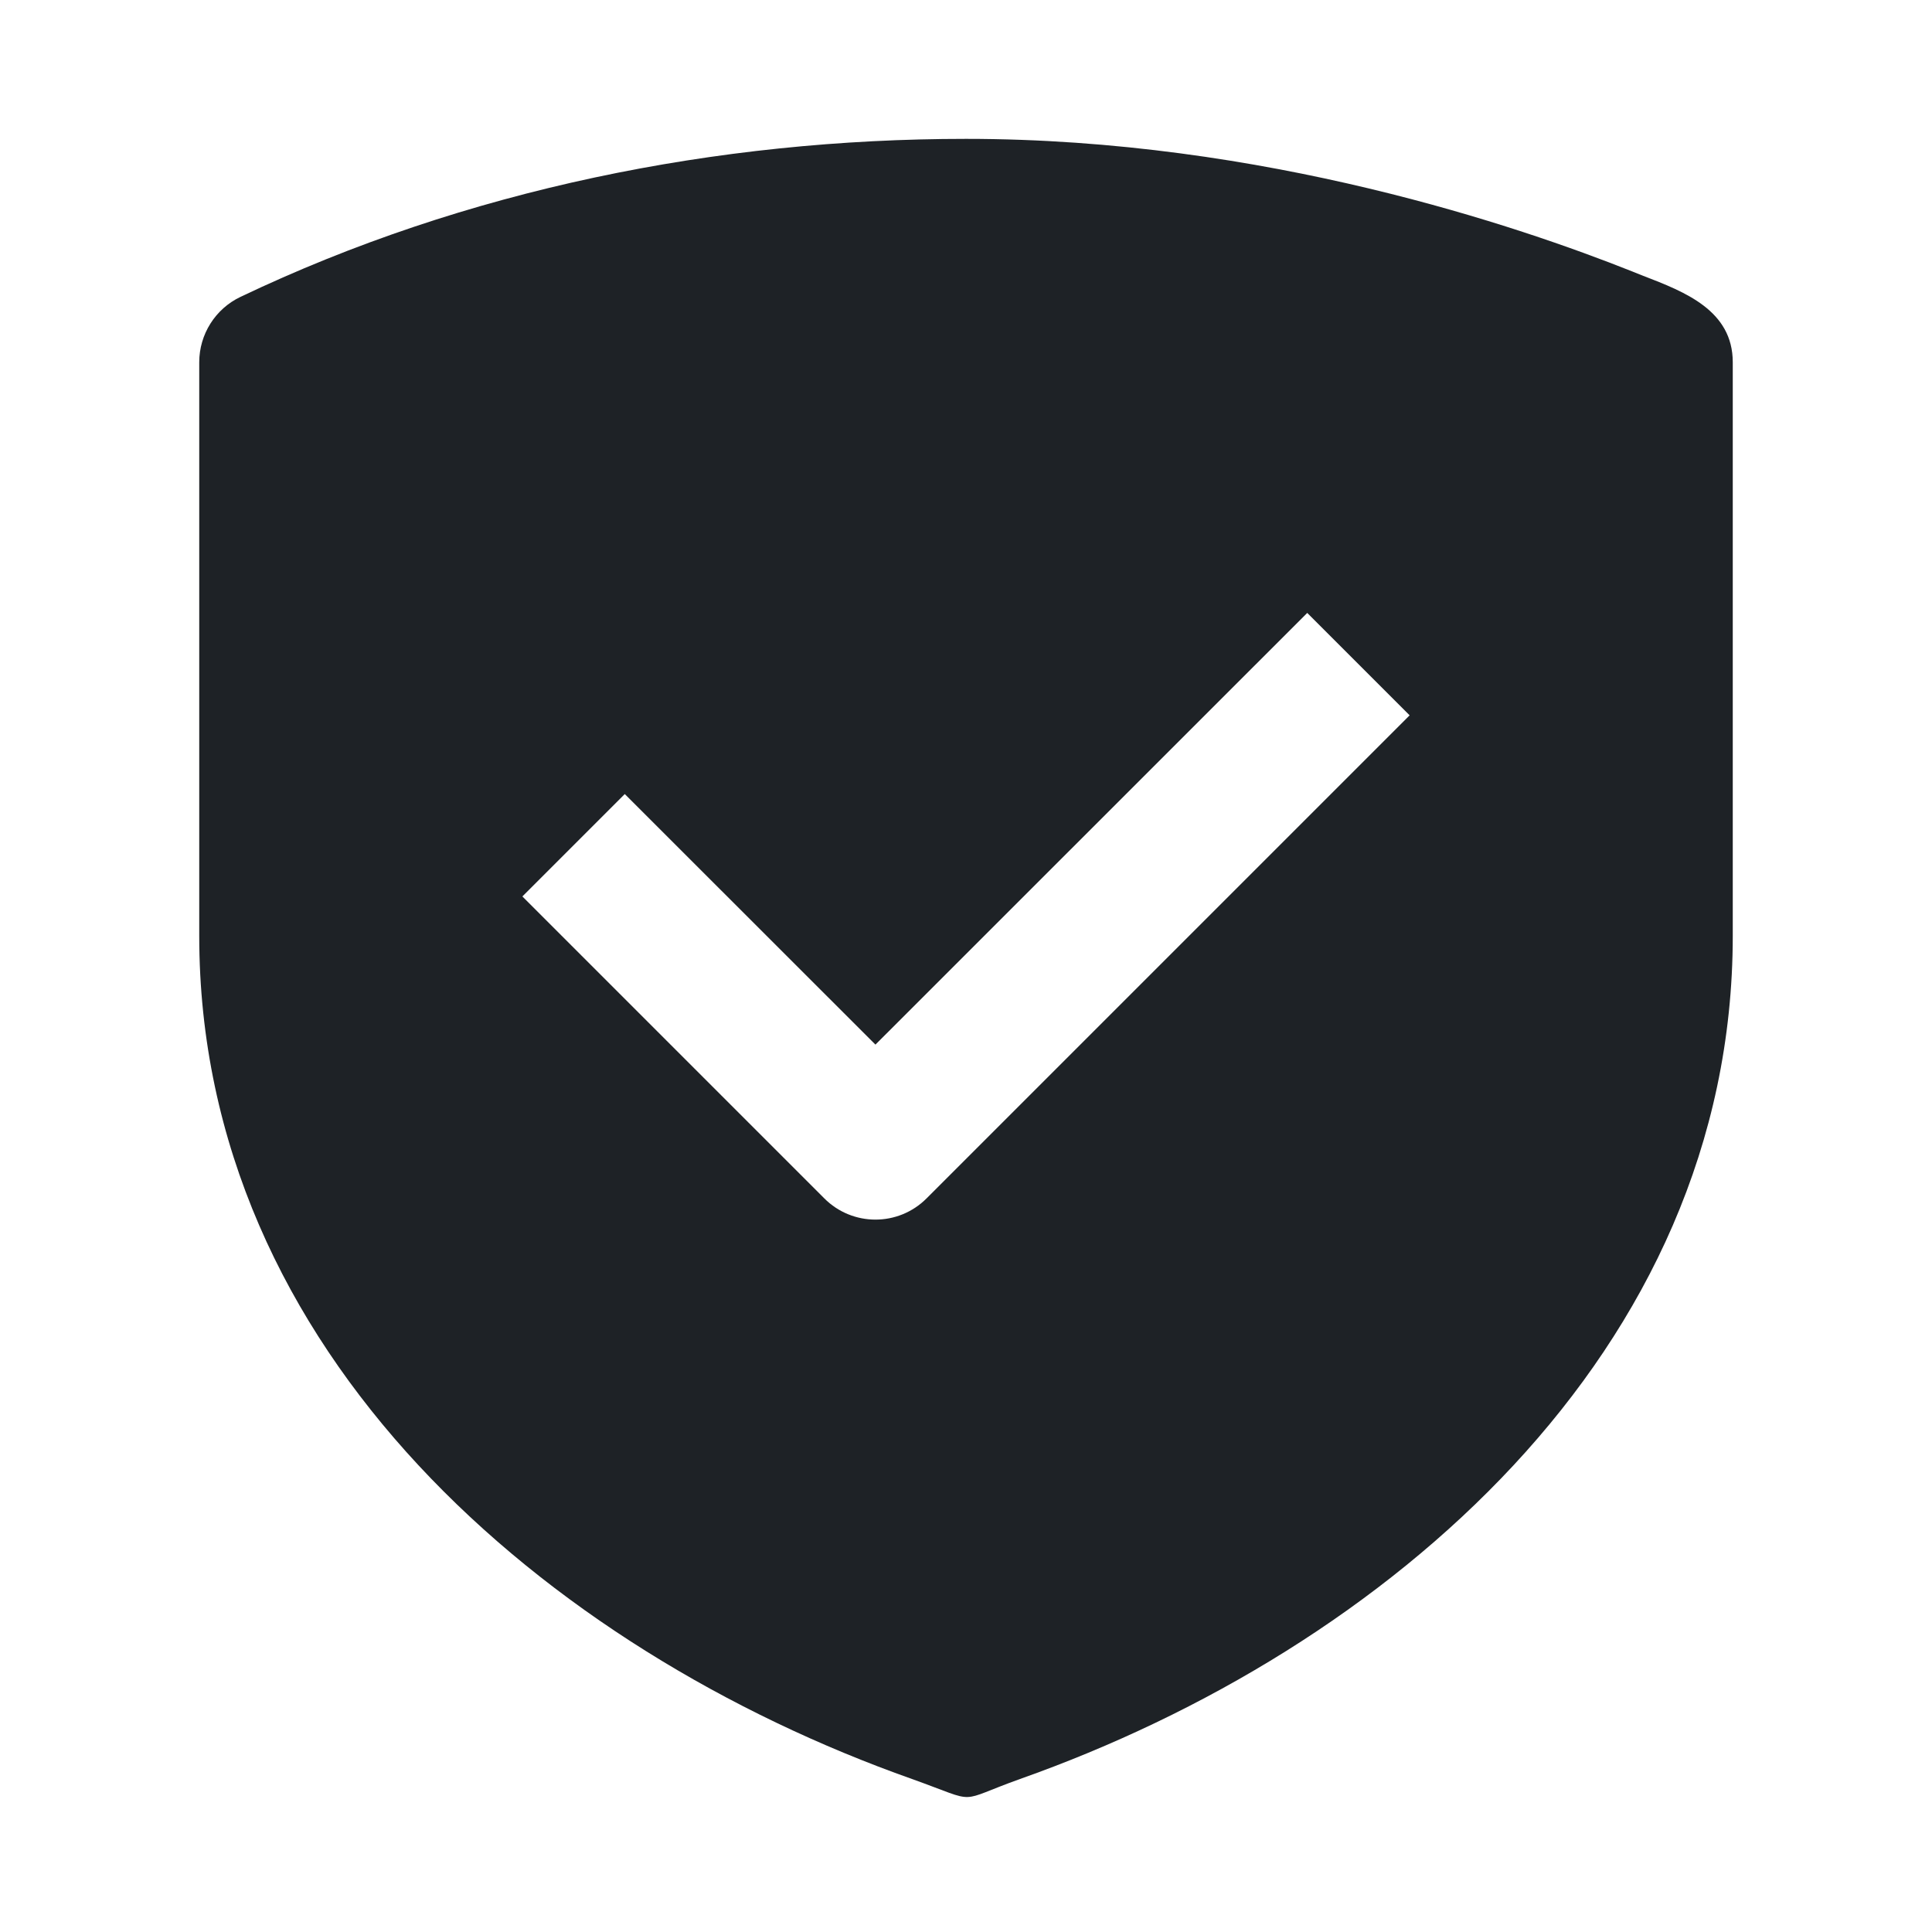 <svg width="16" height="16" viewBox="0 0 16 16" fill="none" xmlns="http://www.w3.org/2000/svg">
<path d="M14.35 7.75V3C14.35 2.571 13.953 2.417 13.61 2.285C13.578 2.272 13.546 2.26 13.515 2.247C12.592 1.88 10.469 1.15 8 1.15C5.938 1.15 3.856 1.569 1.991 2.459C1.783 2.558 1.65 2.769 1.65 3V7.75C1.65 11.202 4.522 13.661 7.553 14.733C7.844 14.837 7.93 14.885 8.015 14.882C8.098 14.879 8.179 14.829 8.447 14.733C11.478 13.661 14.35 11.202 14.35 7.75ZM7.674 9.924C7.44 10.159 7.06 10.159 6.826 9.924L4.326 7.424L5.174 6.576L7.25 8.651L10.826 5.076L11.674 5.924L7.674 9.924Z" fill="#1E2226"/>
</svg>
